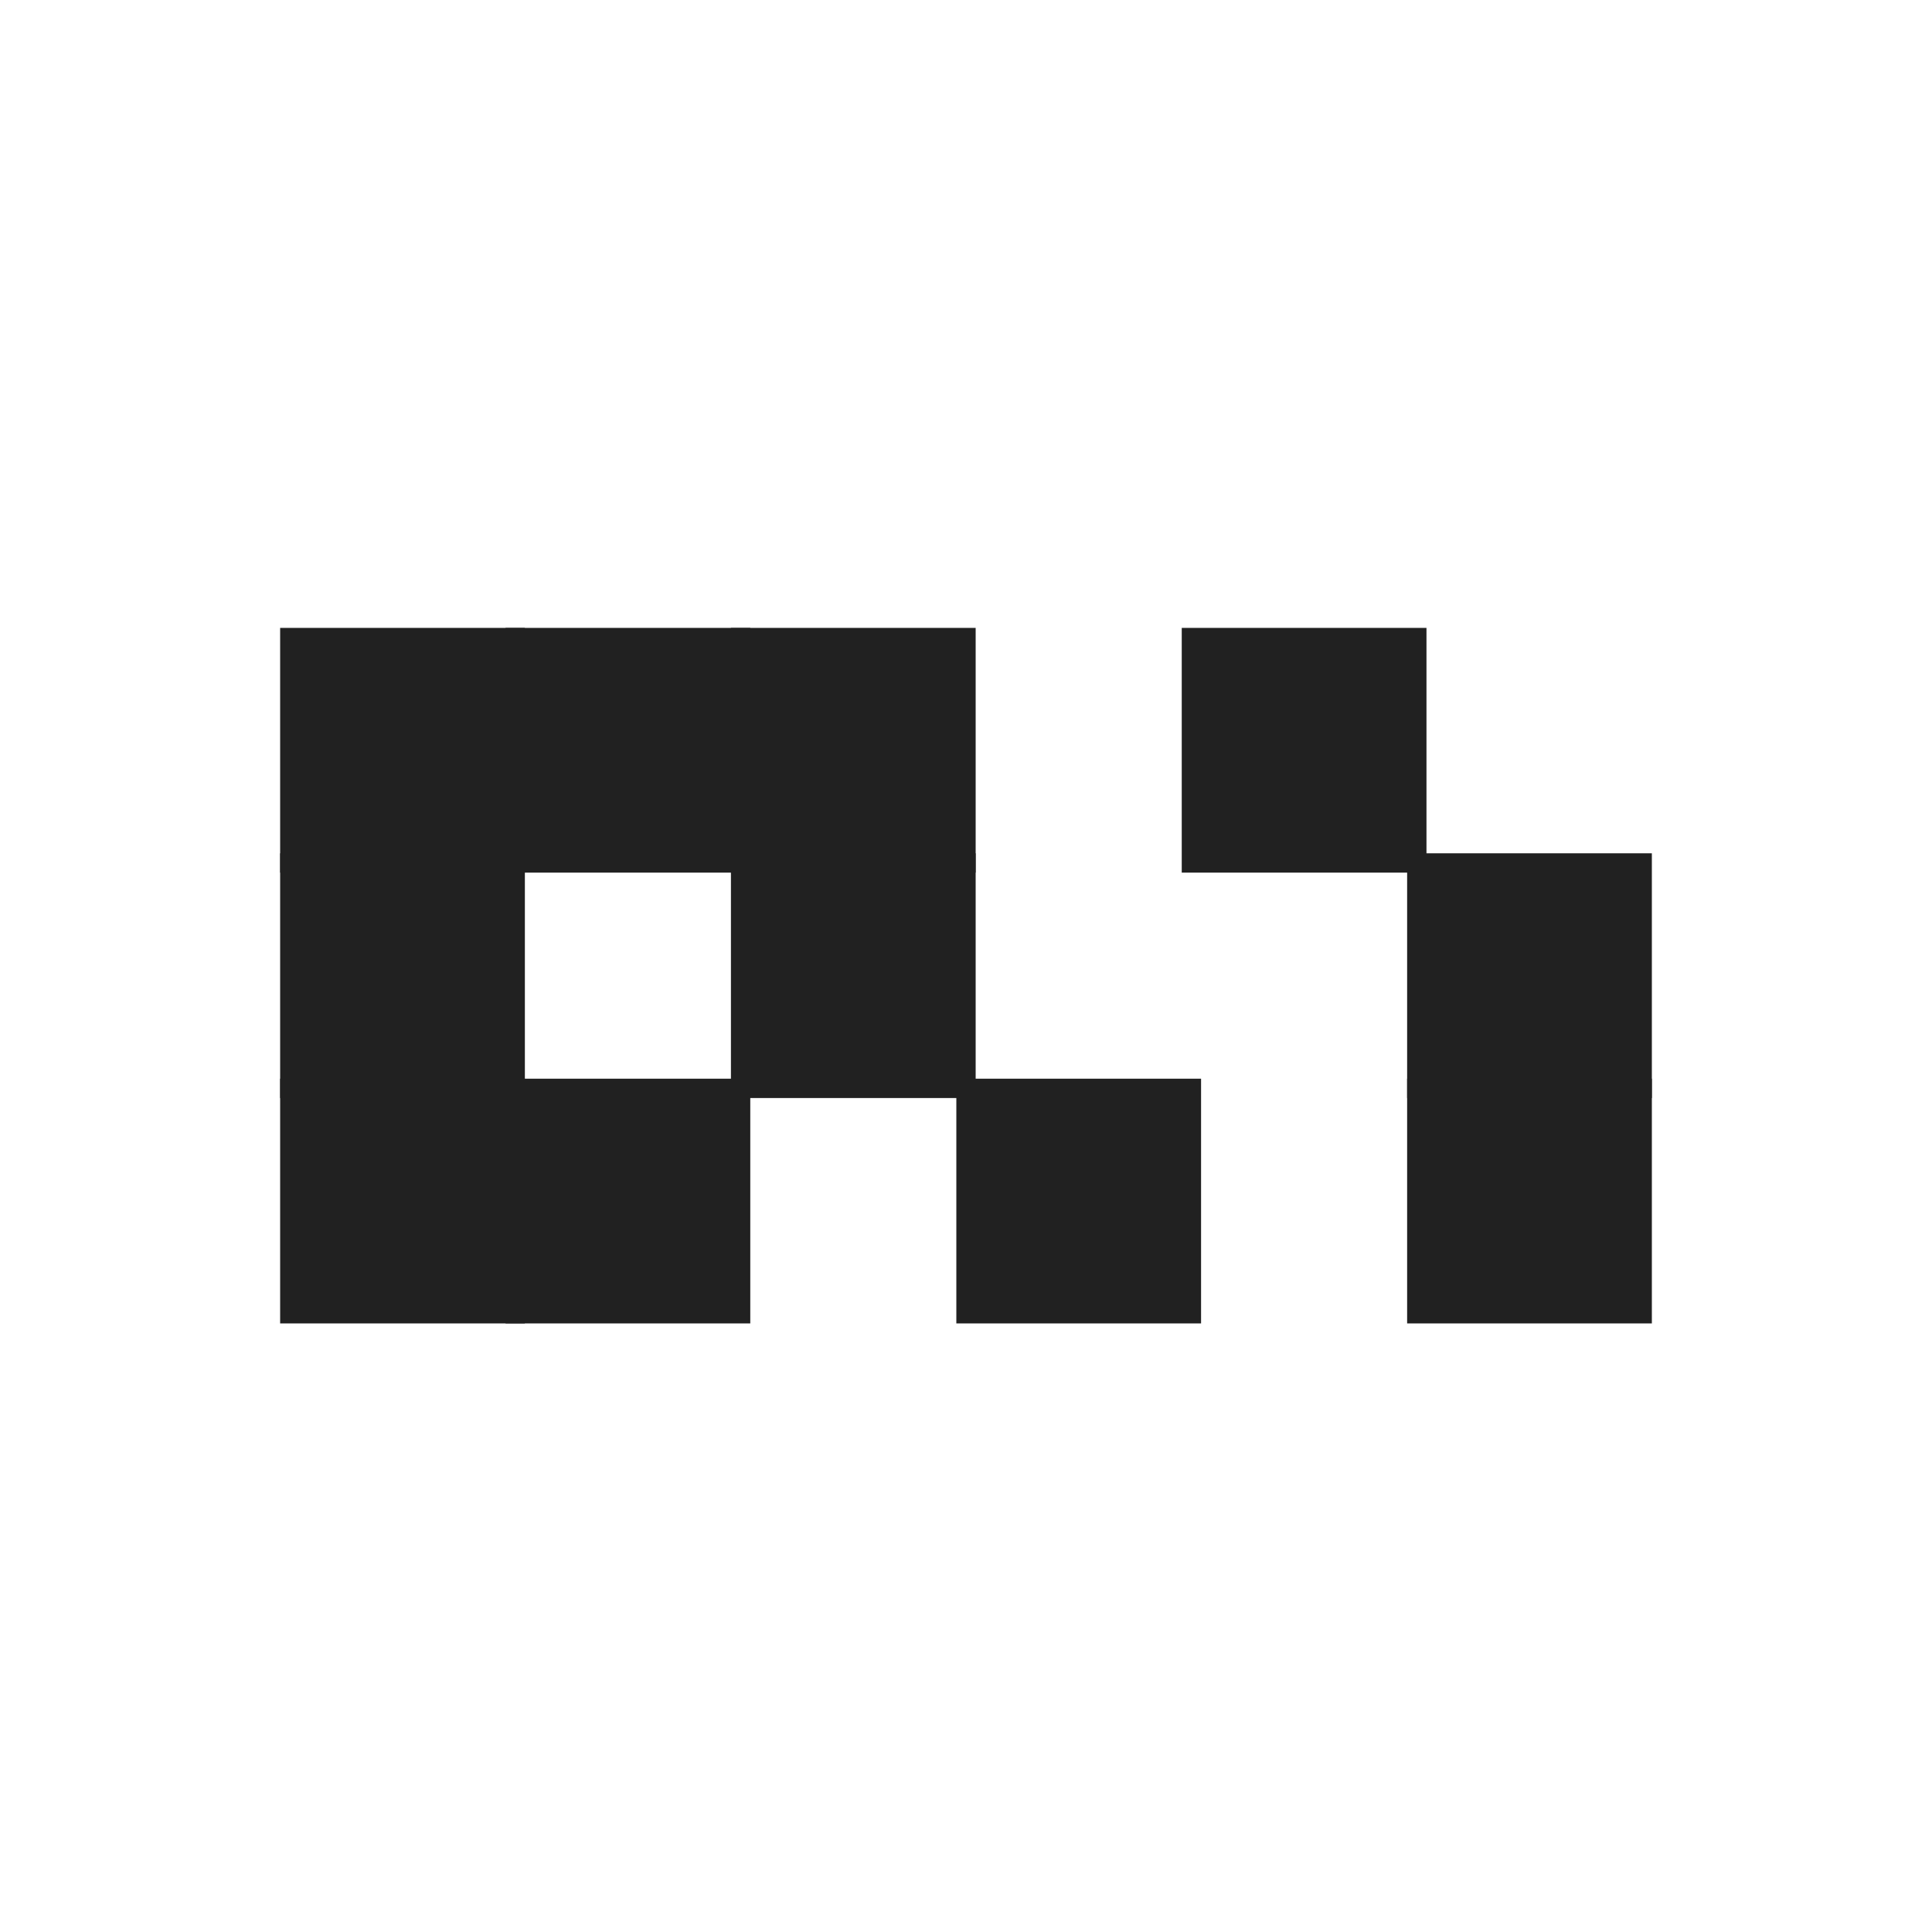 <svg width="100" height="100" viewBox="0 0 100 100" fill="none" xmlns="http://www.w3.org/2000/svg">
<rect x="15" y="33" width="11.667" height="11.667" fill="#212121" stroke="#212121"/>
<rect x="15" y="44.667" width="11.667" height="11.667" fill="#212121" stroke="#212121"/>
<rect x="15" y="56.333" width="11.667" height="11.667" fill="#212121" stroke="#212121"/>
<rect x="26.667" y="56.333" width="11.667" height="11.667" fill="#212121" stroke="#212121"/>
<rect x="38.333" y="44.667" width="11.667" height="11.667" fill="#212121" stroke="#212121"/>
<rect x="50" y="56.333" width="11.667" height="11.667" fill="#212121" stroke="#212121"/>
<rect x="61.667" y="33" width="11.667" height="11.667" fill="#212121" stroke="#212121"/>
<rect x="73.333" y="44.667" width="11.667" height="11.667" fill="#212121" stroke="#212121"/>
<rect x="73.333" y="56.333" width="11.667" height="11.667" fill="#212121" stroke="#212121"/>
<rect x="26.667" y="33" width="11.667" height="11.667" fill="#212121" stroke="#212121"/>
<rect x="38.333" y="33" width="11.667" height="11.667" fill="#212121" stroke="#212121"/>
</svg>
